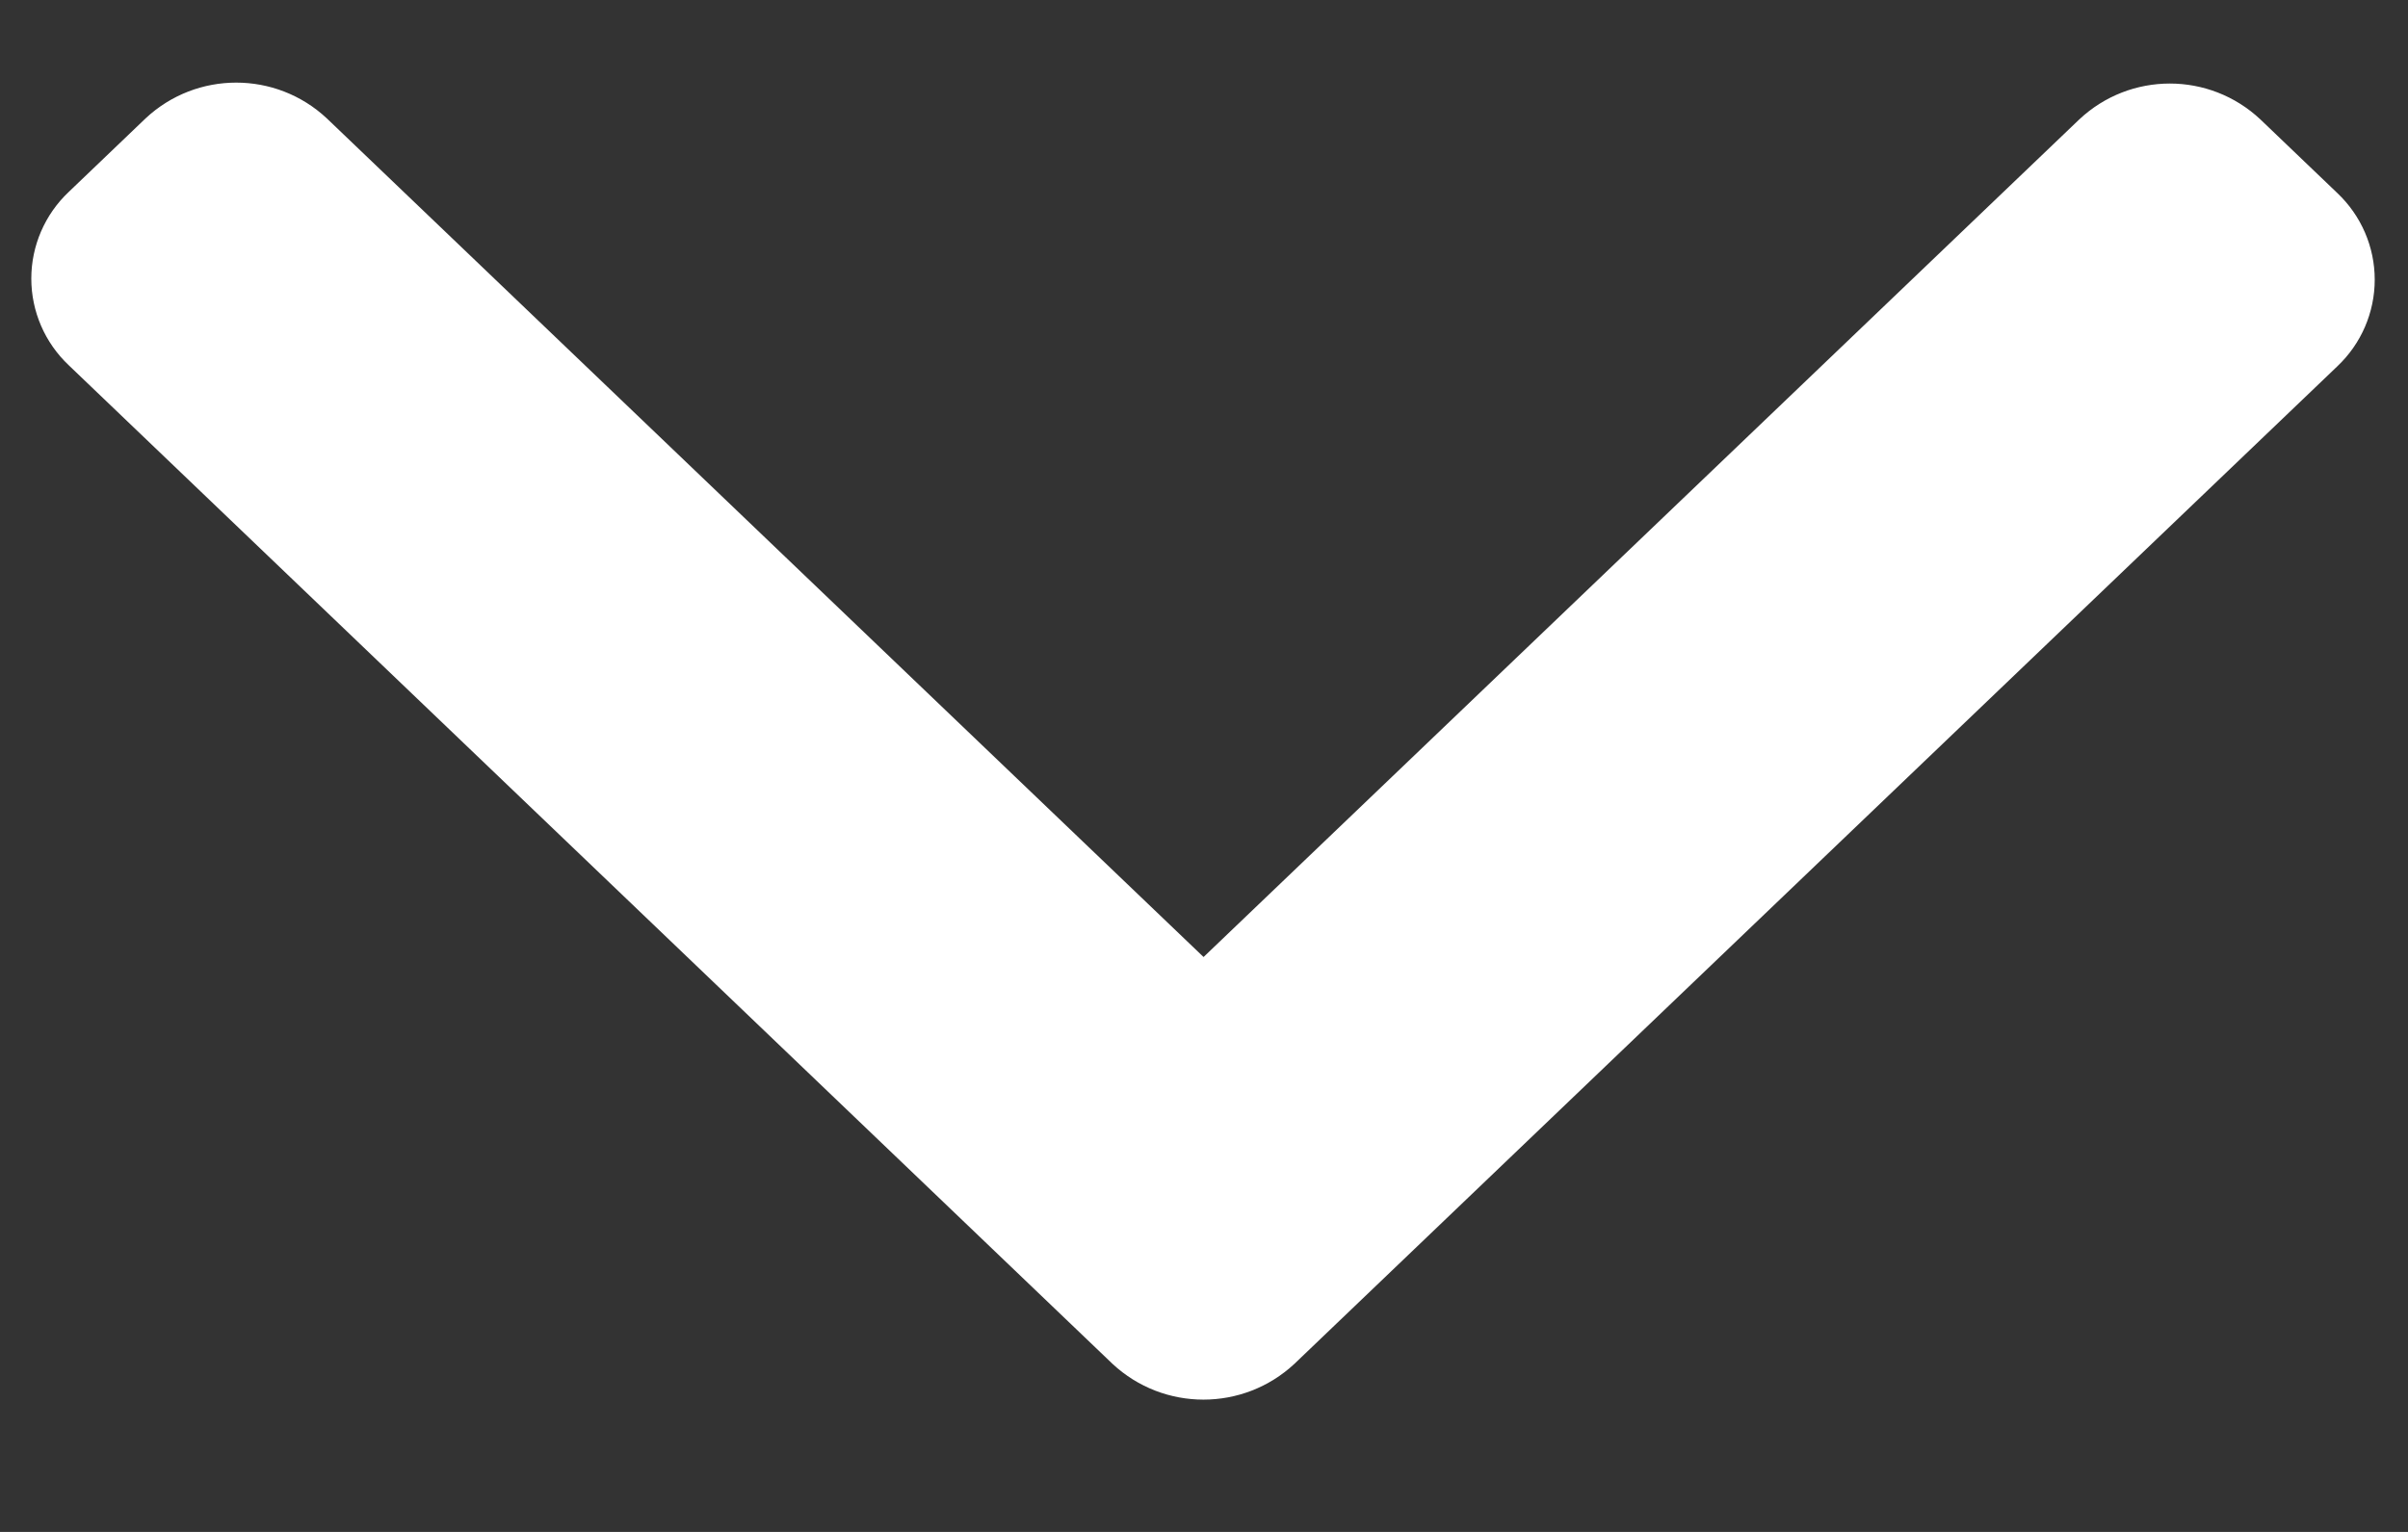 <svg width="11" height="7" viewBox="0 0 11 7" fill="none" xmlns="http://www.w3.org/2000/svg">
<rect x="0" y="0" width="11" height="7" fill="#333333" stroke="none"/>
<path fill-rule="evenodd" clip-rule="evenodd" d="M5.498 4.373L1.493 0.541C1.26 0.323 0.898 0.323 0.665 0.541L0.314 0.877C0.205 0.98 0.143 1.123 0.143 1.273C0.143 1.423 0.205 1.566 0.314 1.669L5.082 6.232C5.316 6.45 5.679 6.45 5.913 6.232L10.677 1.674C10.786 1.571 10.848 1.428 10.848 1.278C10.848 1.128 10.786 0.985 10.677 0.882L10.326 0.546C10.093 0.327 9.731 0.327 9.498 0.546L5.498 4.373Z" fill="#ffffff"/>
</svg>
